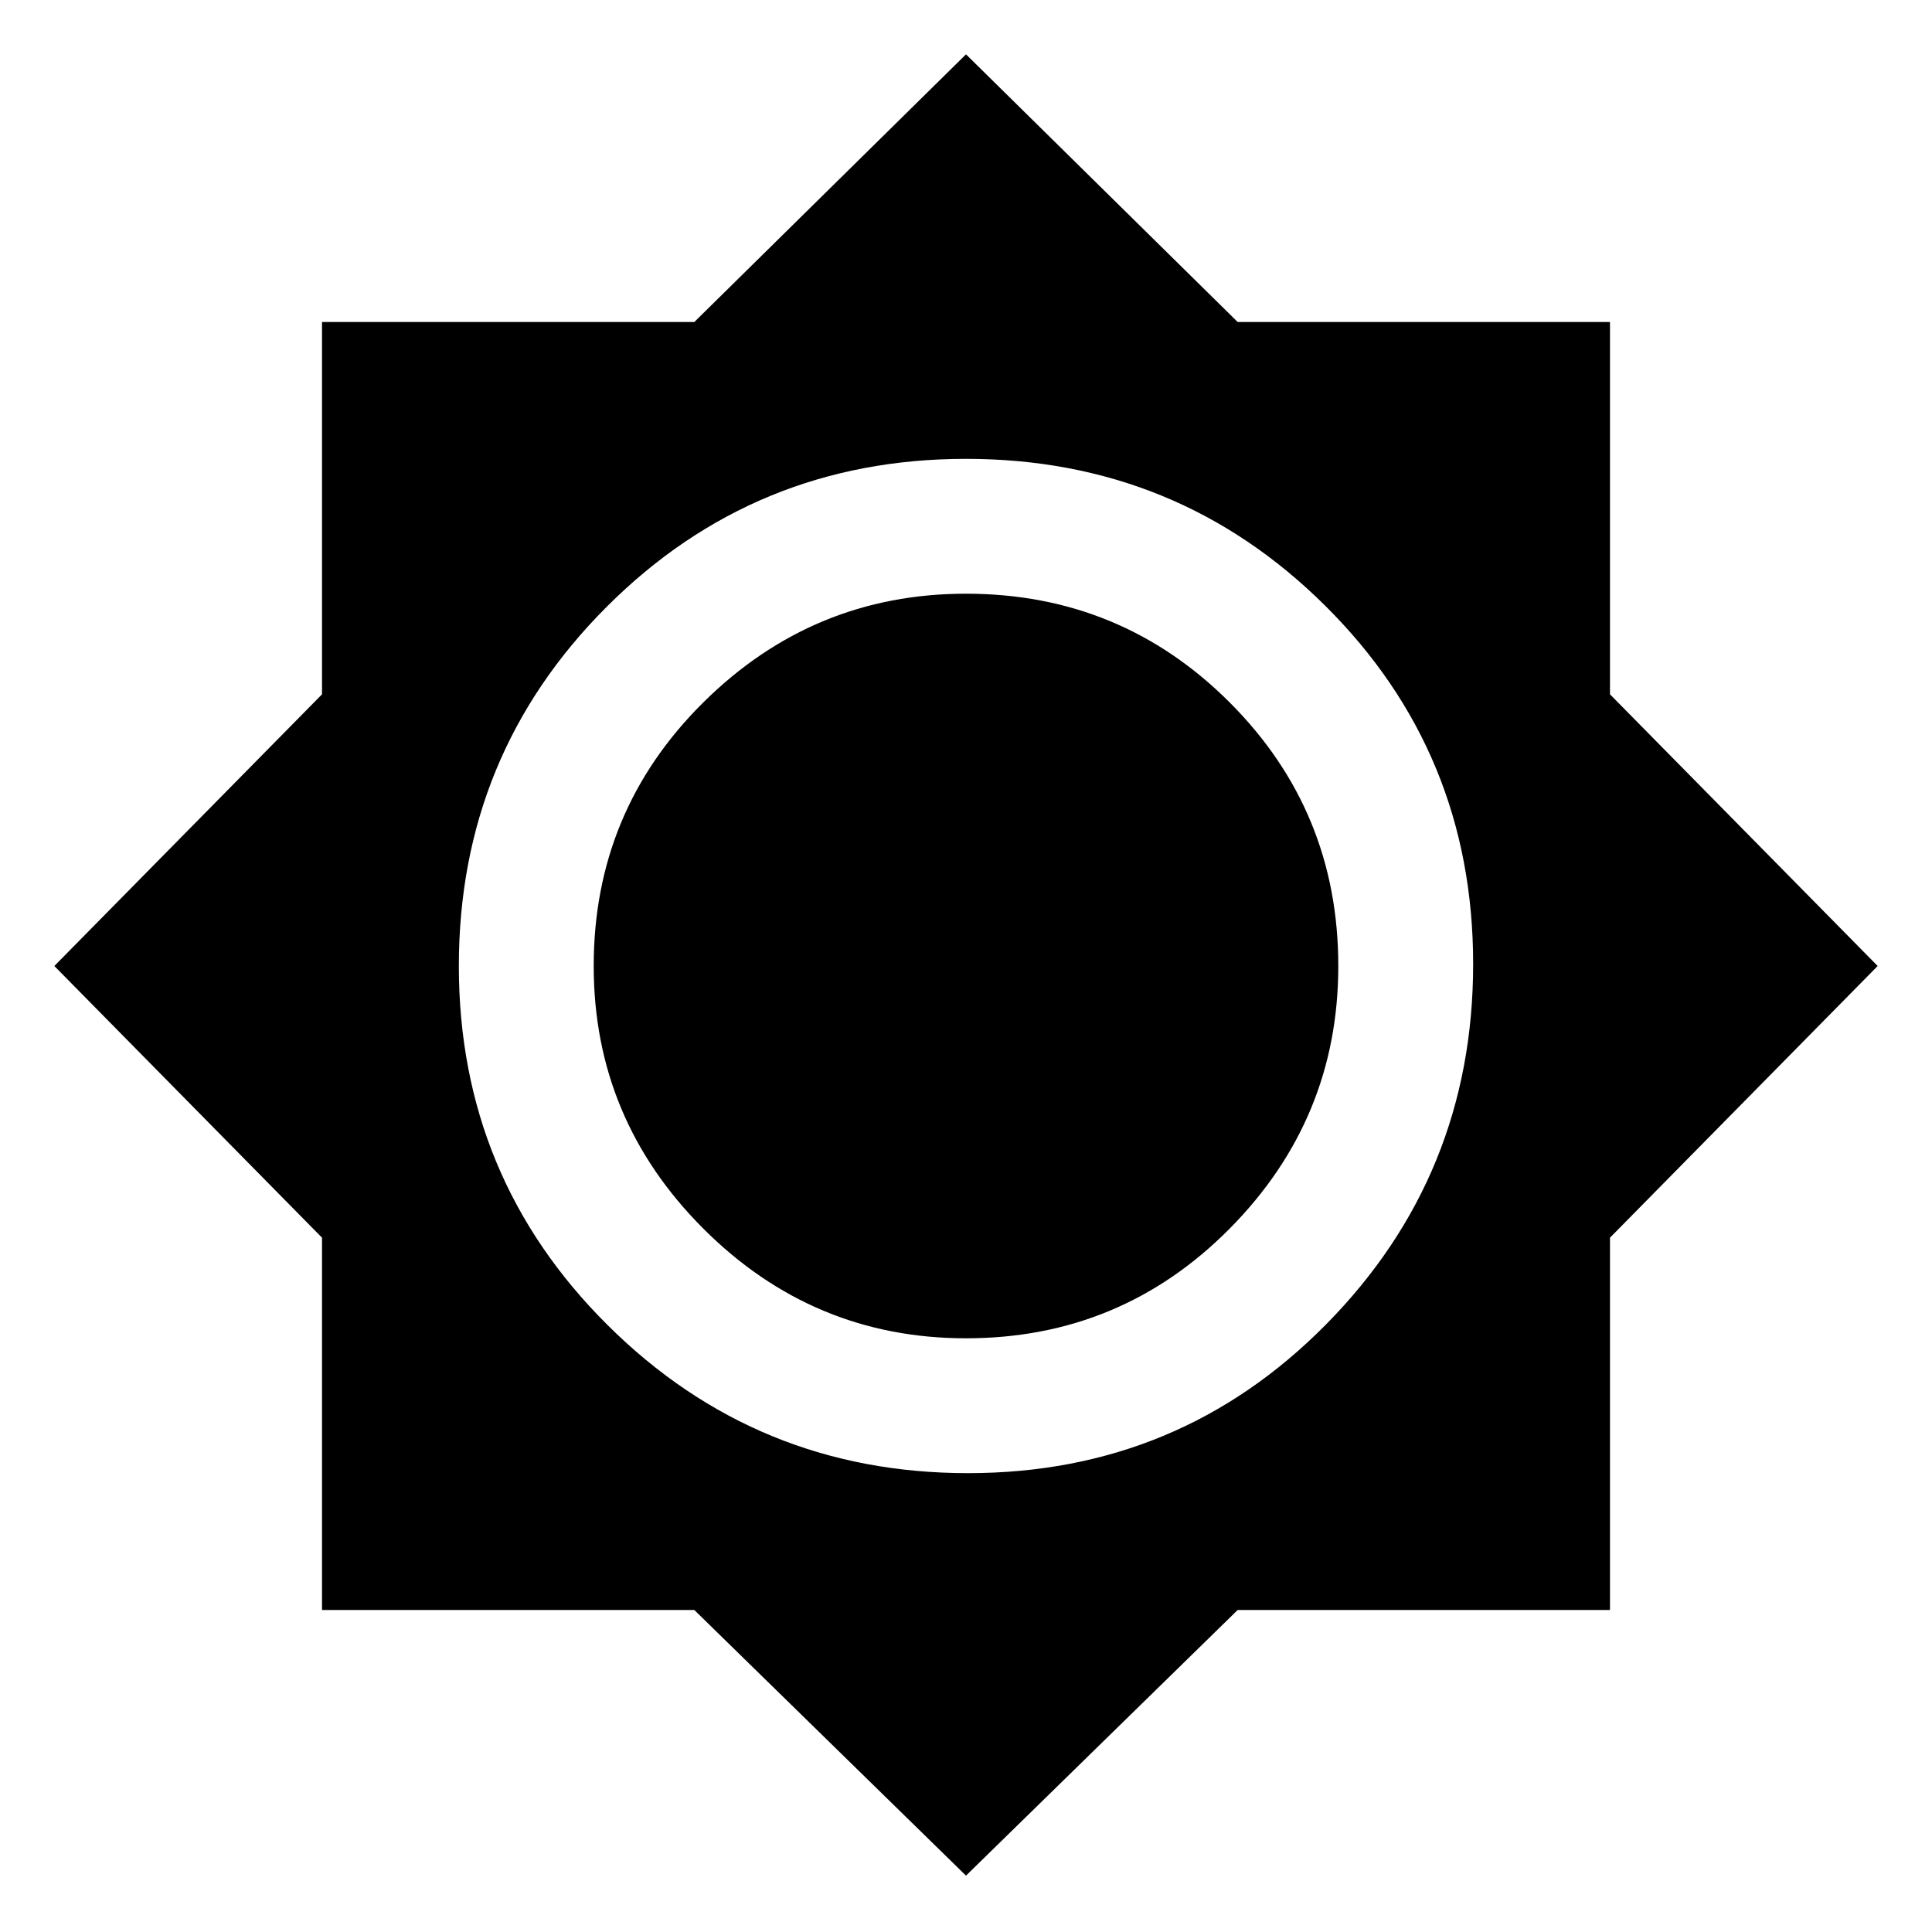 <svg xmlns="http://www.w3.org/2000/svg" height="40" width="40"><path d="M20 38.833 14.375 33.333H6.667V25.625L1.125 20L6.667 14.375V6.667H14.375L20 1.125L25.625 6.667H33.333V14.375L38.875 20L33.333 25.625V33.333H25.625ZM20.042 30.5Q24.417 30.5 27.458 27.417Q30.5 24.333 30.5 19.958Q30.5 15.583 27.438 12.542Q24.375 9.5 20 9.5Q15.625 9.5 12.562 12.562Q9.5 15.625 9.5 20Q9.5 24.375 12.583 27.438Q15.667 30.5 20.042 30.5ZM20 27.708Q16.833 27.708 14.562 25.438Q12.292 23.167 12.292 20Q12.292 16.792 14.562 14.542Q16.833 12.292 20 12.292Q23.208 12.292 25.458 14.542Q27.708 16.792 27.708 20Q27.708 23.167 25.458 25.438Q23.208 27.708 20 27.708Z"/></svg>